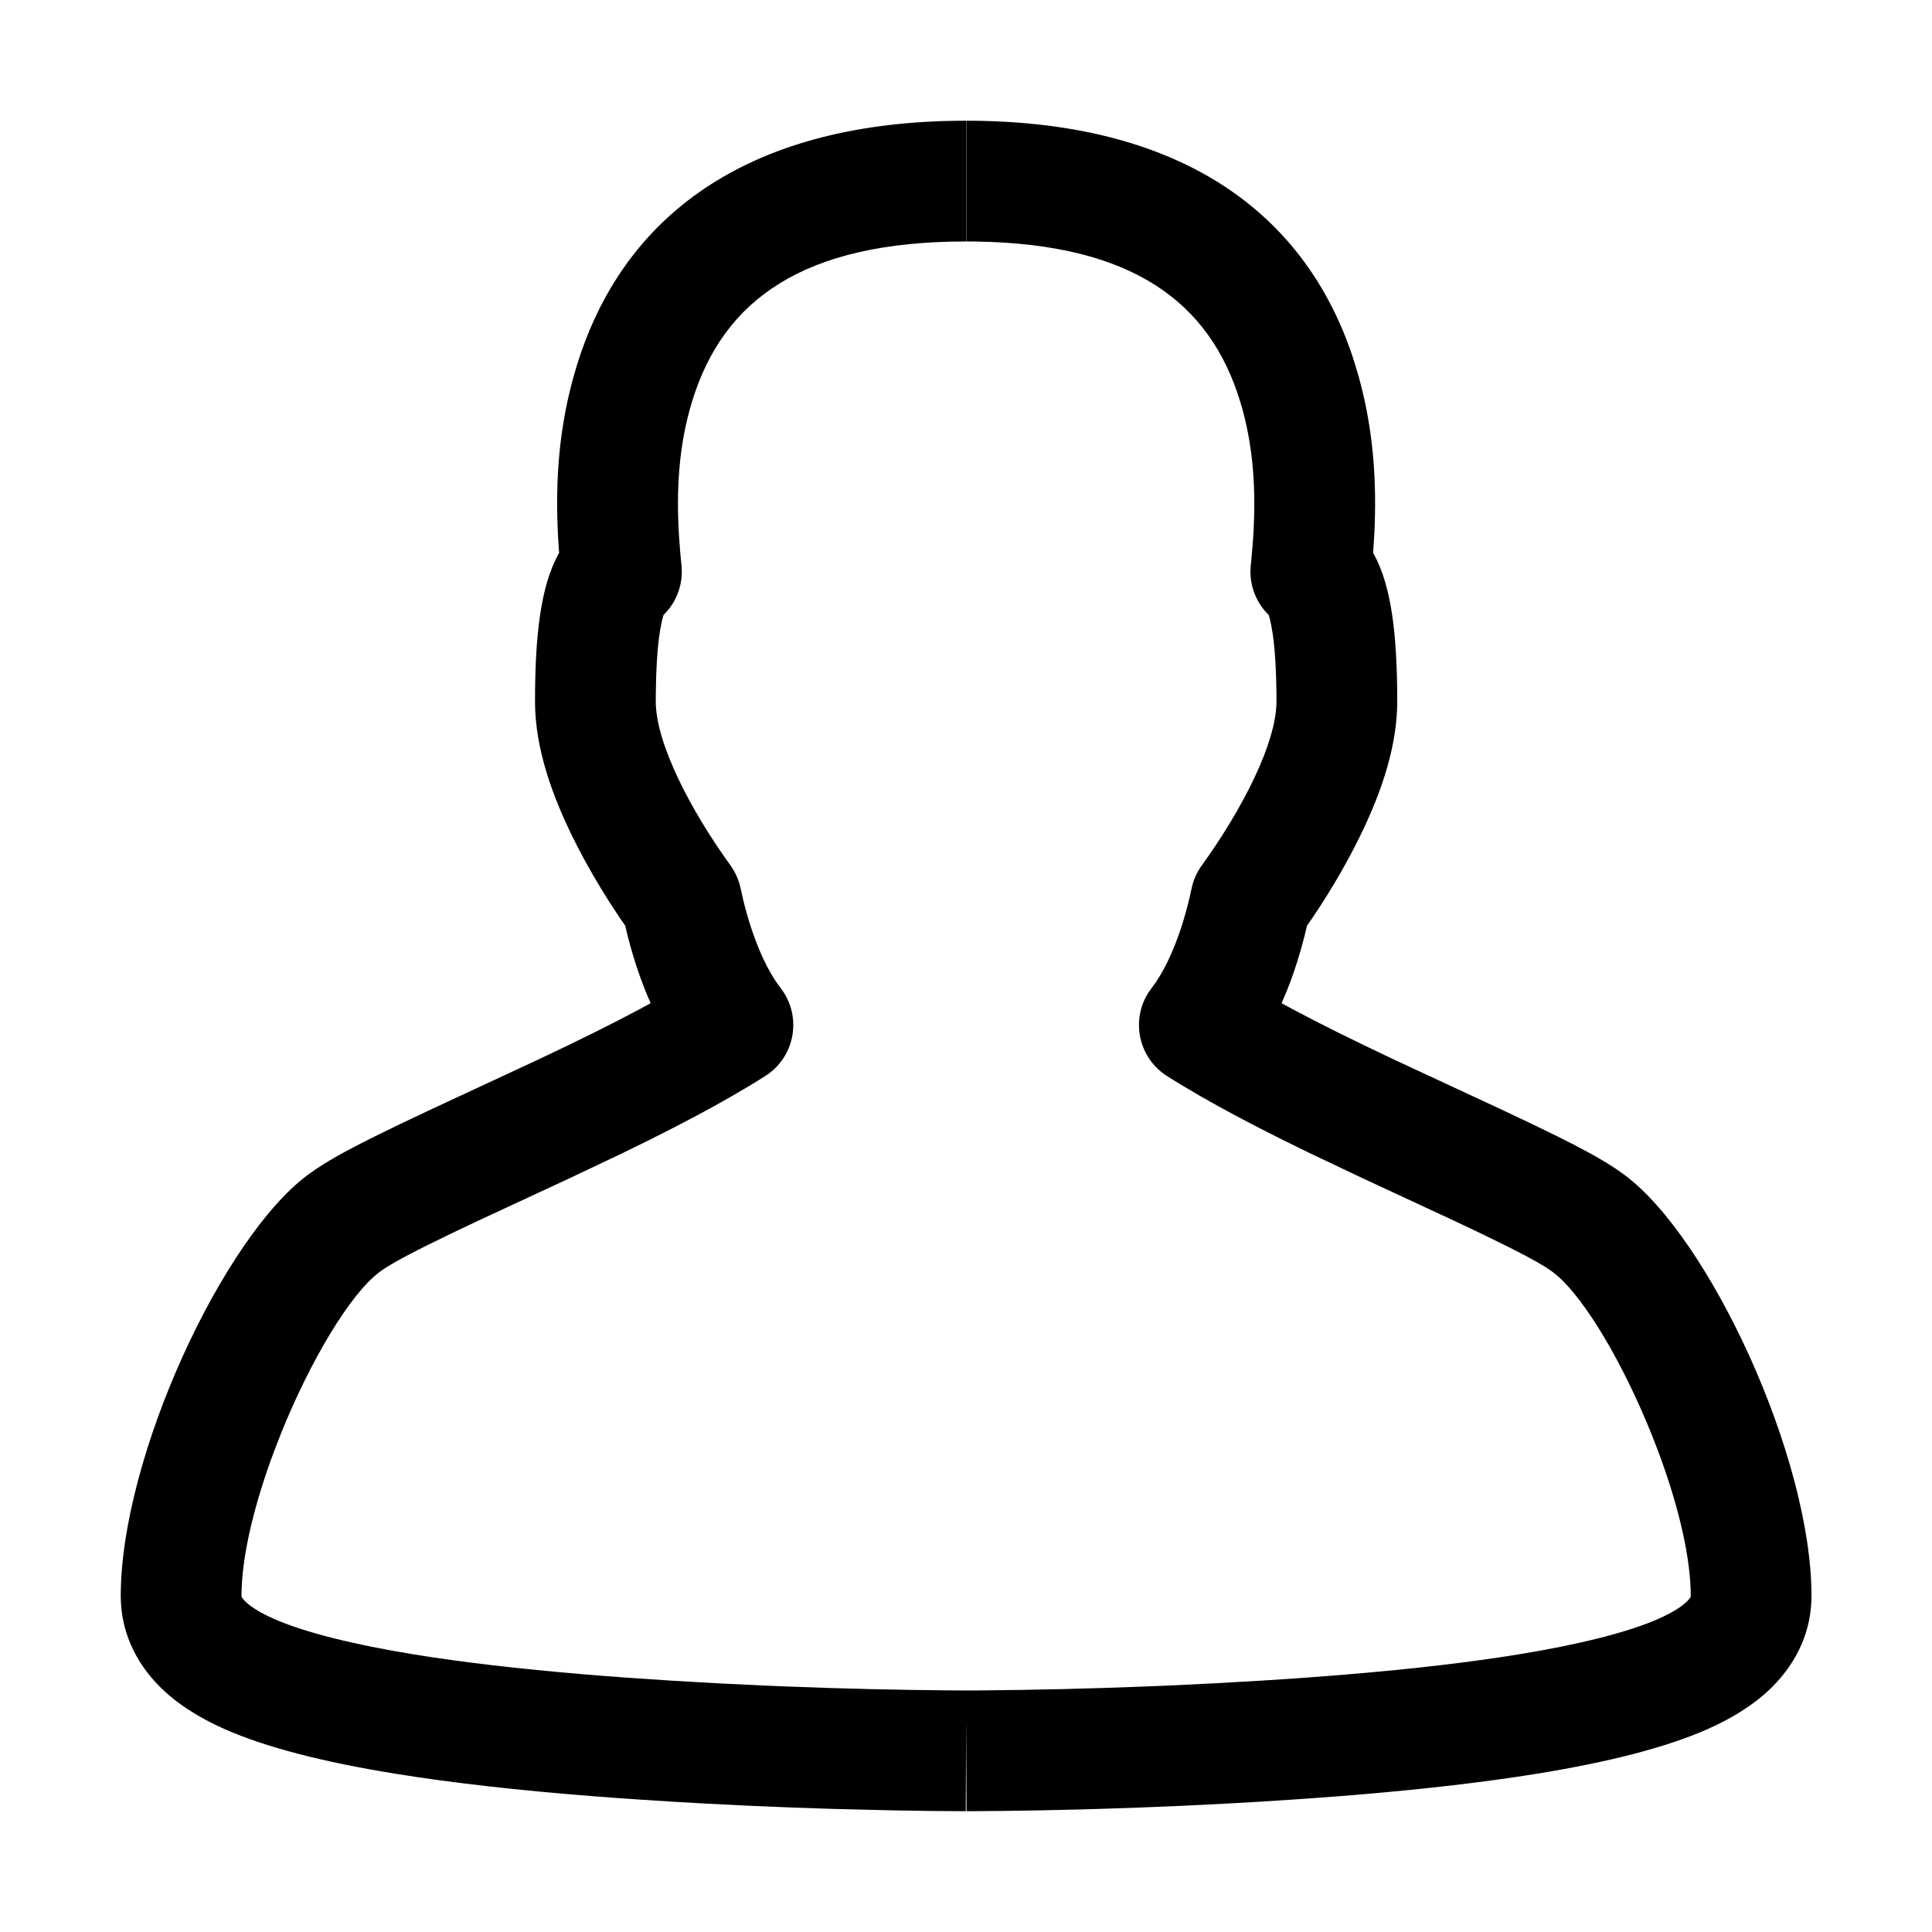 <?xml version="1.0" encoding="UTF-8"?>
<svg width="64px" height="64px" viewBox="0 0 64 64" version="1.1" xmlns="http://www.w3.org/2000/svg" xmlns:xlink="http://www.w3.org/1999/xlink">
    <title>user</title>
    <g id="user" stroke="none" stroke-width="1" fill="none" fill-rule="evenodd">
        <path d="M32.008,3.999 L32.402,4.002 C39.168,4.112 43.226,7.05 44.813,11.833 L44.901,12.111 L45.026,12.54 C45.491,14.242 45.613,15.928 45.526,17.692 L45.486,18.313 L45.514,18.363 C46.084,19.407 46.285,20.979 46.285,23.237 C46.285,24.632 45.826,26.127 45.041,27.722 L44.868,28.066 L44.652,28.474 C44.359,29.012 44.052,29.525 43.743,30.002 L43.511,30.353 L43.296,30.666 L43.214,31.007 C43.06,31.612 42.871,32.211 42.642,32.787 L42.455,33.233 L42.828,33.435 L43.547,33.811 L44.323,34.203 L45.161,34.613 L46.139,35.081 L49.711,36.742 L50.734,37.226 L51.584,37.64 L52.124,37.913 L52.589,38.159 L52.863,38.311 L53.227,38.525 L53.542,38.728 L53.82,38.925 C56.621,41.008 60.008,48.259 60.008,52.868 C60.008,53.996 59.552,55.039 58.706,55.882 C58.157,56.431 57.431,56.896 56.562,57.281 C55.193,57.886 53.29,58.371 50.936,58.753 C49.212,59.033 47.23,59.262 45.037,59.447 L44.372,59.501 L43.535,59.564 L42.796,59.615 L41.694,59.686 L40.602,59.748 L39.167,59.819 L37.761,59.877 L36.394,59.923 L35.727,59.942 L34.431,59.971 L33.192,59.99 L32.017,59.999 L32.004,56.968 L31.992,59.999 L30.817,59.99 L29.577,59.971 L27.614,59.923 L26.247,59.877 L24.842,59.819 L23.406,59.748 C22.682,59.709 21.949,59.665 21.212,59.615 L20.473,59.564 L19.636,59.501 C17.177,59.308 14.969,59.061 13.072,58.753 C10.718,58.371 8.815,57.886 7.446,57.281 C6.577,56.896 5.852,56.431 5.302,55.882 C4.456,55.039 4,53.996 4,52.868 C4,48.259 7.387,41.008 10.188,38.925 L10.466,38.728 L10.782,38.525 L11.145,38.311 L11.419,38.159 L11.885,37.913 L12.424,37.64 L13.275,37.226 L14.298,36.742 L17.869,35.081 L18.848,34.613 L19.685,34.203 L20.461,33.811 L21.18,33.435 L21.553,33.233 L21.546,33.215 C21.233,32.51 20.987,31.764 20.794,31.007 L20.712,30.666 L20.497,30.353 C20.112,29.78 19.722,29.147 19.356,28.474 L19.14,28.066 C18.251,26.341 17.723,24.732 17.723,23.237 C17.723,20.979 17.925,19.407 18.494,18.363 L18.522,18.313 L18.511,18.175 C18.375,16.234 18.475,14.397 18.982,12.54 L19.107,12.111 C20.627,7.164 24.71,4.114 31.607,4.002 L32,3.999 L32,7.999 C26.612,7.999 23.96,9.934 22.93,13.286 C22.491,14.716 22.391,16.213 22.498,17.832 L22.539,18.358 L22.576,18.74 C22.634,19.327 22.431,19.9 22.035,20.316 L21.981,20.369 L21.949,20.482 L21.926,20.575 C21.852,20.895 21.795,21.33 21.761,21.881 L21.737,22.381 L21.725,22.938 L21.723,23.237 C21.723,24.612 22.864,26.823 24.197,28.666 C24.361,28.894 24.476,29.154 24.534,29.429 C24.769,30.553 25.178,31.733 25.712,32.527 L25.861,32.733 C26.581,33.665 26.344,35.014 25.35,35.645 C25.176,35.755 24.997,35.866 24.812,35.977 C24.074,36.421 23.254,36.873 22.319,37.353 L21.49,37.773 L20.6,38.209 L18.87,39.03 L15.825,40.445 L14.924,40.873 L14.019,41.317 L13.455,41.607 L13.117,41.793 L12.845,41.953 L12.698,42.048 L12.576,42.134 C11.599,42.861 10.287,45.066 9.318,47.461 L9.084,48.063 C8.442,49.776 8,51.53 8,52.868 C8,52.904 8.015,52.939 8.127,53.051 C8.296,53.219 8.615,53.424 9.064,53.623 C10.061,54.064 11.667,54.472 13.714,54.805 C15.327,55.067 17.212,55.285 19.308,55.461 L19.943,55.513 L20.767,55.575 C21.277,55.611 21.786,55.645 22.292,55.677 L23.802,55.763 L25.287,55.835 C25.532,55.845 25.775,55.856 26.017,55.865 L27.447,55.916 L28.828,55.954 L30.151,55.98 L31.408,55.996 L32.004,55.999 L32.6,55.996 L33.857,55.98 L35.18,55.954 L36.562,55.916 L37.991,55.865 L38.721,55.835 L40.206,55.763 L41.716,55.677 L42.477,55.628 L43.241,55.575 L44.066,55.513 L44.701,55.461 C46.796,55.285 48.681,55.067 50.295,54.805 C52.341,54.472 53.947,54.064 54.944,53.623 C55.394,53.424 55.712,53.219 55.881,53.051 C55.993,52.939 56.008,52.904 56.008,52.868 C56.008,51.626 55.627,50.024 55.059,48.43 L54.924,48.063 L54.69,47.461 C53.763,45.17 52.523,43.053 51.562,42.237 L51.432,42.134 L51.311,42.048 L51.164,41.953 L50.892,41.793 L50.553,41.607 L49.989,41.317 L49.084,40.873 L48.183,40.445 L45.138,39.03 L43.408,38.209 L42.518,37.773 L41.689,37.353 C40.755,36.873 39.935,36.421 39.197,35.977 C39.011,35.866 38.832,35.755 38.659,35.645 C37.71,35.043 37.451,33.786 38.055,32.863 L38.296,32.527 C38.83,31.733 39.239,30.553 39.474,29.429 C39.532,29.154 39.647,28.894 39.812,28.666 C41.144,26.823 42.285,24.612 42.285,23.237 L42.284,22.938 L42.271,22.381 L42.247,21.881 C42.218,21.409 42.172,21.022 42.113,20.719 L42.082,20.575 L42.06,20.482 L42.027,20.369 L41.973,20.316 C41.617,19.942 41.417,19.44 41.423,18.915 L41.432,18.74 L41.469,18.358 L41.511,17.832 C41.618,16.213 41.517,14.716 41.078,13.286 C40.071,10.009 37.513,8.086 32.363,8.002 L32.008,7.999 L32.008,3.999 Z" id="Path" fill="#000000" fill-rule="nonzero"></path>
    </g>
</svg>